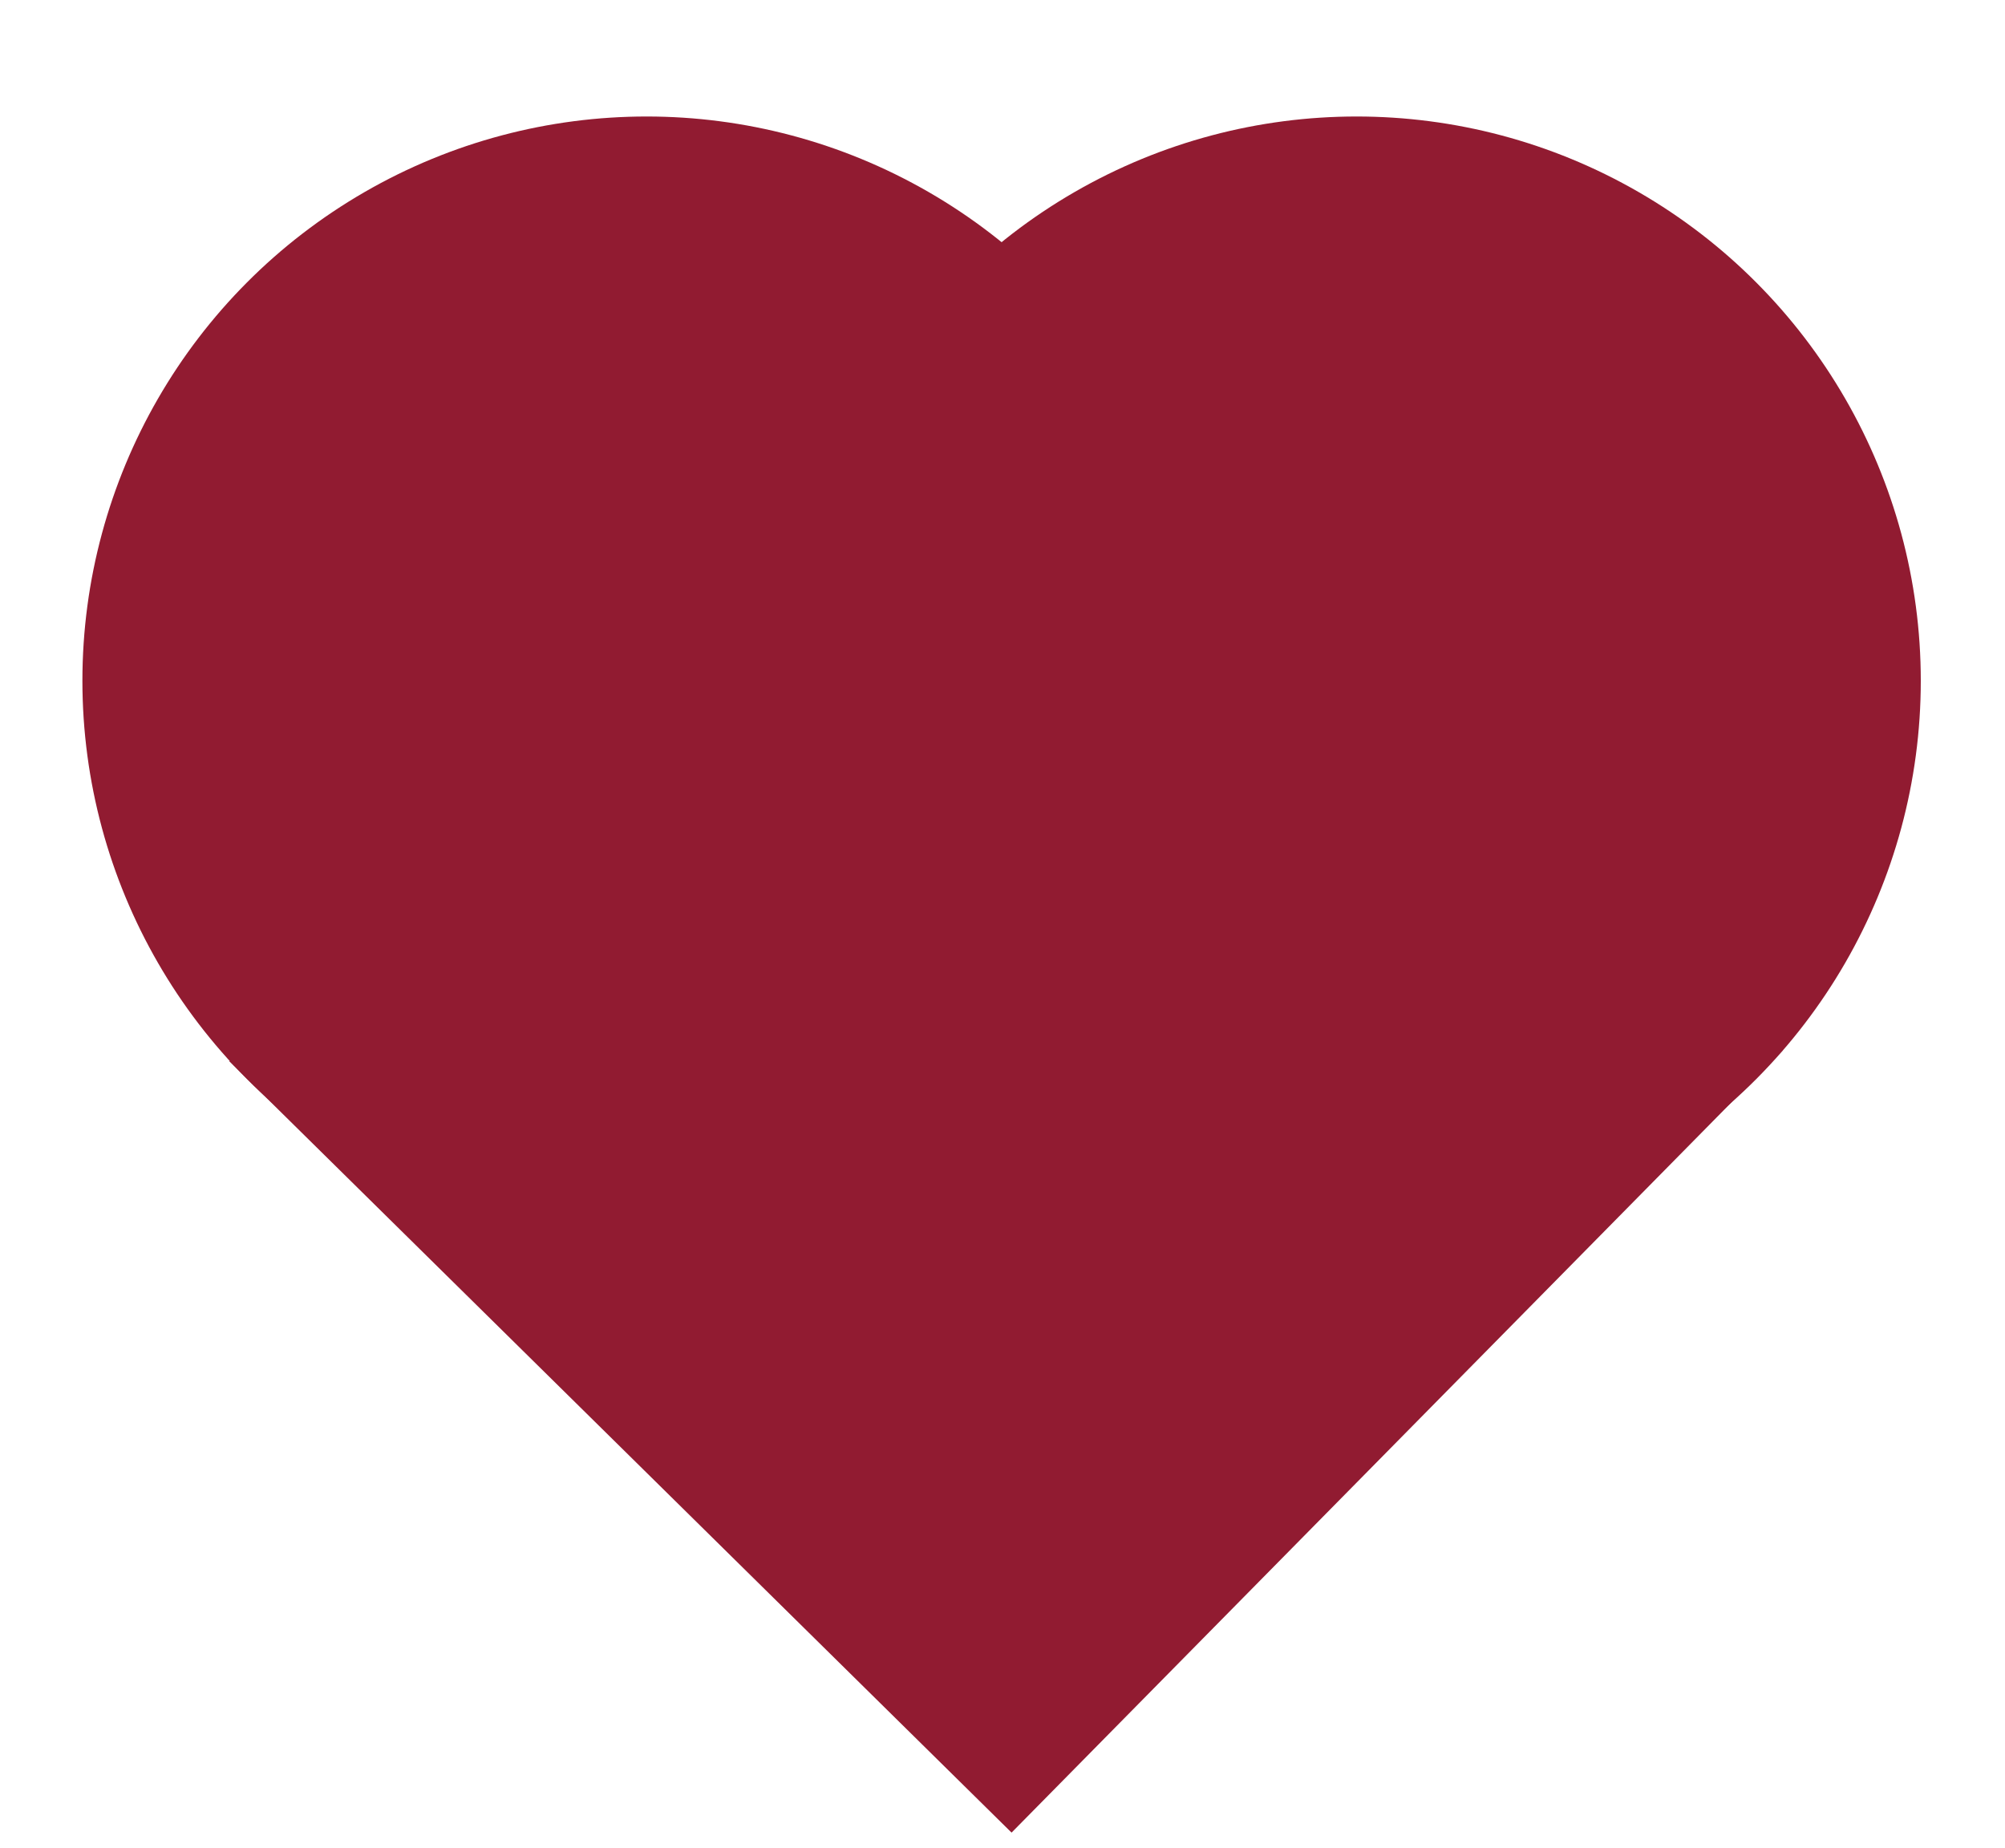 <?xml version="1.0" encoding="utf-8"?>
<!-- Generator: Adobe Illustrator 18.0.0, SVG Export Plug-In . SVG Version: 6.00 Build 0)  -->
<!DOCTYPE svg PUBLIC "-//W3C//DTD SVG 1.1//EN" "http://www.w3.org/Graphics/SVG/1.1/DTD/svg11.dtd">
<svg version="1.1" id="Layer_2" xmlns="http://www.w3.org/2000/svg" xmlns:xlink="http://www.w3.org/1999/xlink" x="0px" y="0px"
	 viewBox="0 0 1000 921.5" enable-background="new 0 0 1000 921.5" xml:space="preserve">
<rect x="227.9" y="252.6" transform="matrix(0.712 0.702 -0.702 0.712 514.1 -200.784)" fill="#911B31" width="548" height="548"/>
<circle fill="#911B31" cx="322.5" cy="339.5" r="281.4"/>
<circle fill="#911B31" cx="676.6" cy="339.5" r="281.4"/>
</svg>
